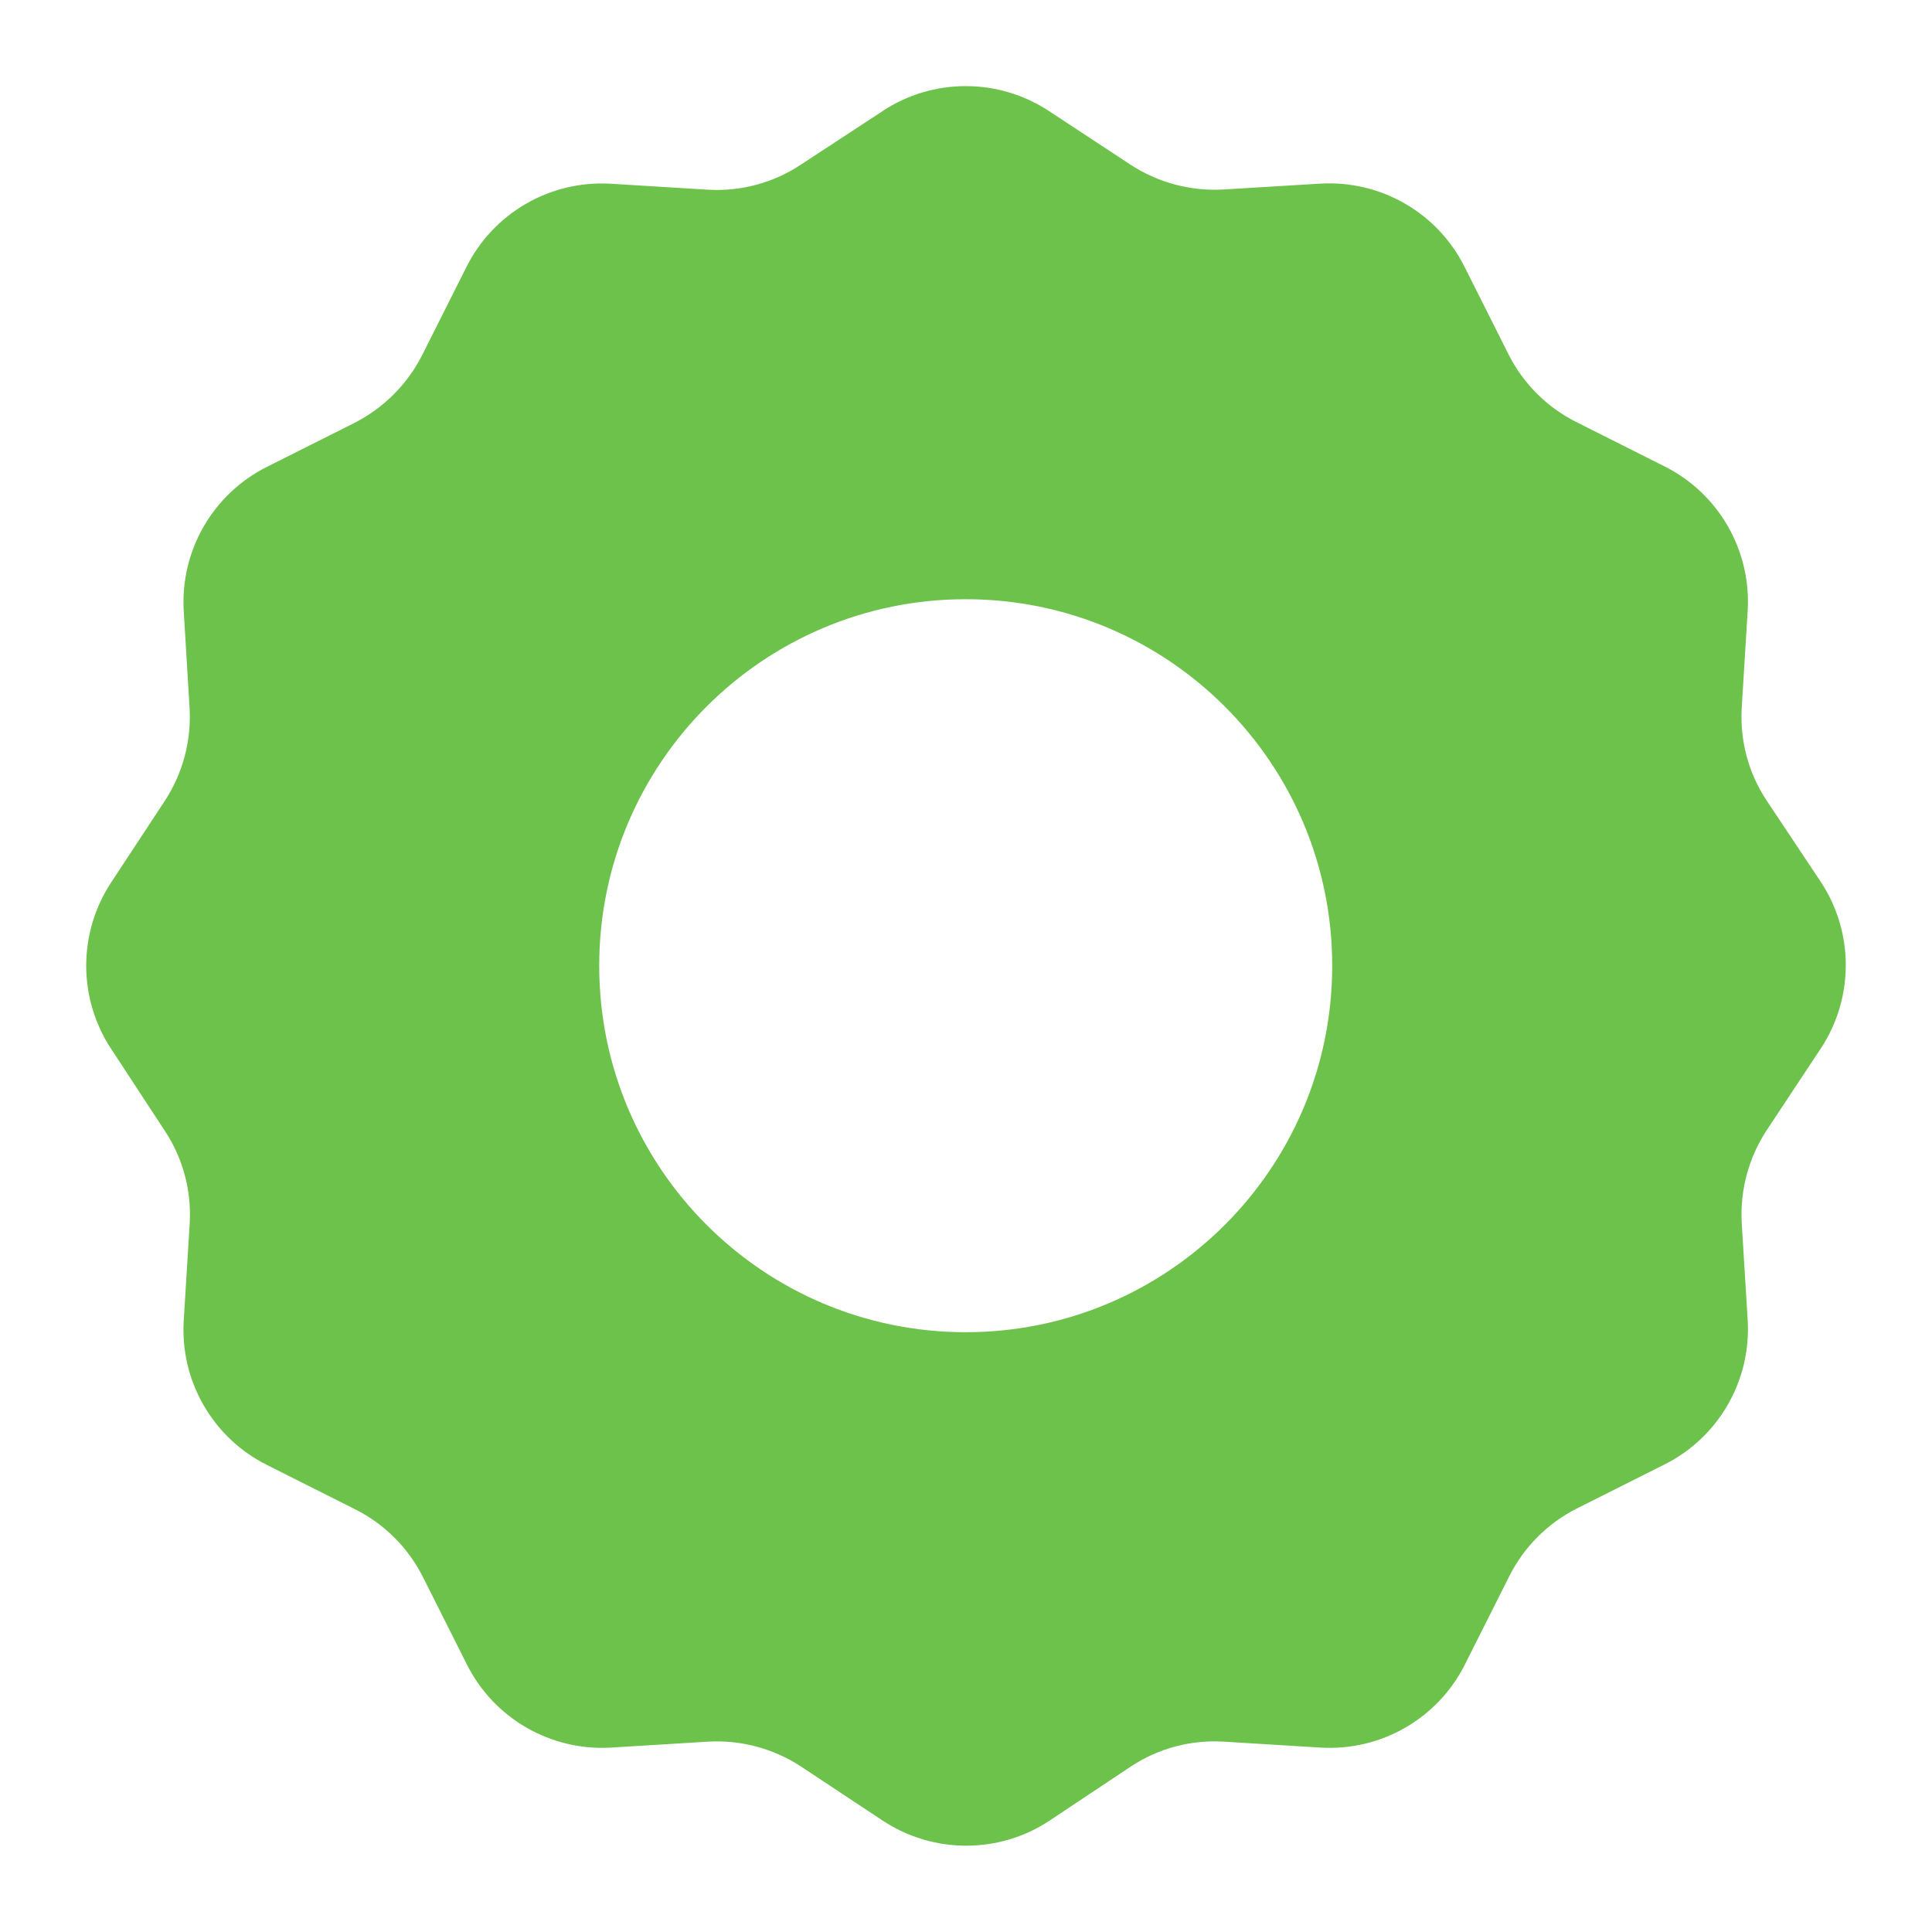 <?xml version="1.0" encoding="UTF-8"?>
<svg id="Layer_1" data-name="Layer 1" xmlns="http://www.w3.org/2000/svg" viewBox="0 0 200 200">
  <defs>
    <style>
      .cls-1 {
        fill: #6cc24a;
      }
    </style>
  </defs>
  <path id="award-solid" class="cls-1" d="M91.34,11.51c5.23-3.46,12.03-3.46,17.27,0l8.44,5.55c2.82,1.84,6.16,2.74,9.53,2.56l10.1-.61c6.26-.37,12.14,3.02,14.94,8.63l4.55,9.06c1.52,3.01,3.96,5.45,6.97,6.97l9.15,4.6c5.61,2.8,9,8.68,8.63,14.94l-.62,10.1c-.19,3.37.7,6.71,2.56,9.53l5.62,8.44c3.46,5.23,3.46,12.03,0,17.27l-5.62,8.49c-1.84,2.82-2.74,6.16-2.56,9.53l.62,10.1c.37,6.26-3.02,12.14-8.63,14.94l-9.06,4.55c-3.01,1.52-5.45,3.96-6.97,6.97l-4.6,9.15c-2.8,5.61-8.68,9-14.94,8.63l-10.1-.62c-3.37-.19-6.71.7-9.53,2.56l-8.44,5.62c-5.23,3.46-12.03,3.46-17.27,0l-8.49-5.62c-2.82-1.84-6.16-2.74-9.53-2.56l-10.1.62c-6.26.37-12.14-3.02-14.94-8.63l-4.55-9.05c-1.52-3.01-3.96-5.45-6.97-6.97l-9.15-4.6c-5.61-2.8-9.01-8.68-8.63-14.94l.62-10.1c.19-3.37-.7-6.71-2.56-9.53l-5.56-8.49c-3.46-5.23-3.46-12.03,0-17.27l5.55-8.44c1.84-2.82,2.74-6.16,2.56-9.53l-.61-10.1c-.37-6.26,3.02-12.14,8.63-14.94l9.06-4.55c3.03-1.55,5.49-4.02,7.02-7.06l4.55-9.06c2.8-5.61,8.68-9,14.94-8.63l10.1.62c3.37.19,6.71-.7,9.53-2.56l8.49-5.56ZM137.91,99.97c0-20.96-16.99-37.94-37.94-37.94s-37.94,16.99-37.94,37.94,16.99,37.94,37.94,37.94,37.94-16.99,37.94-37.94h0Z"/>
</svg>